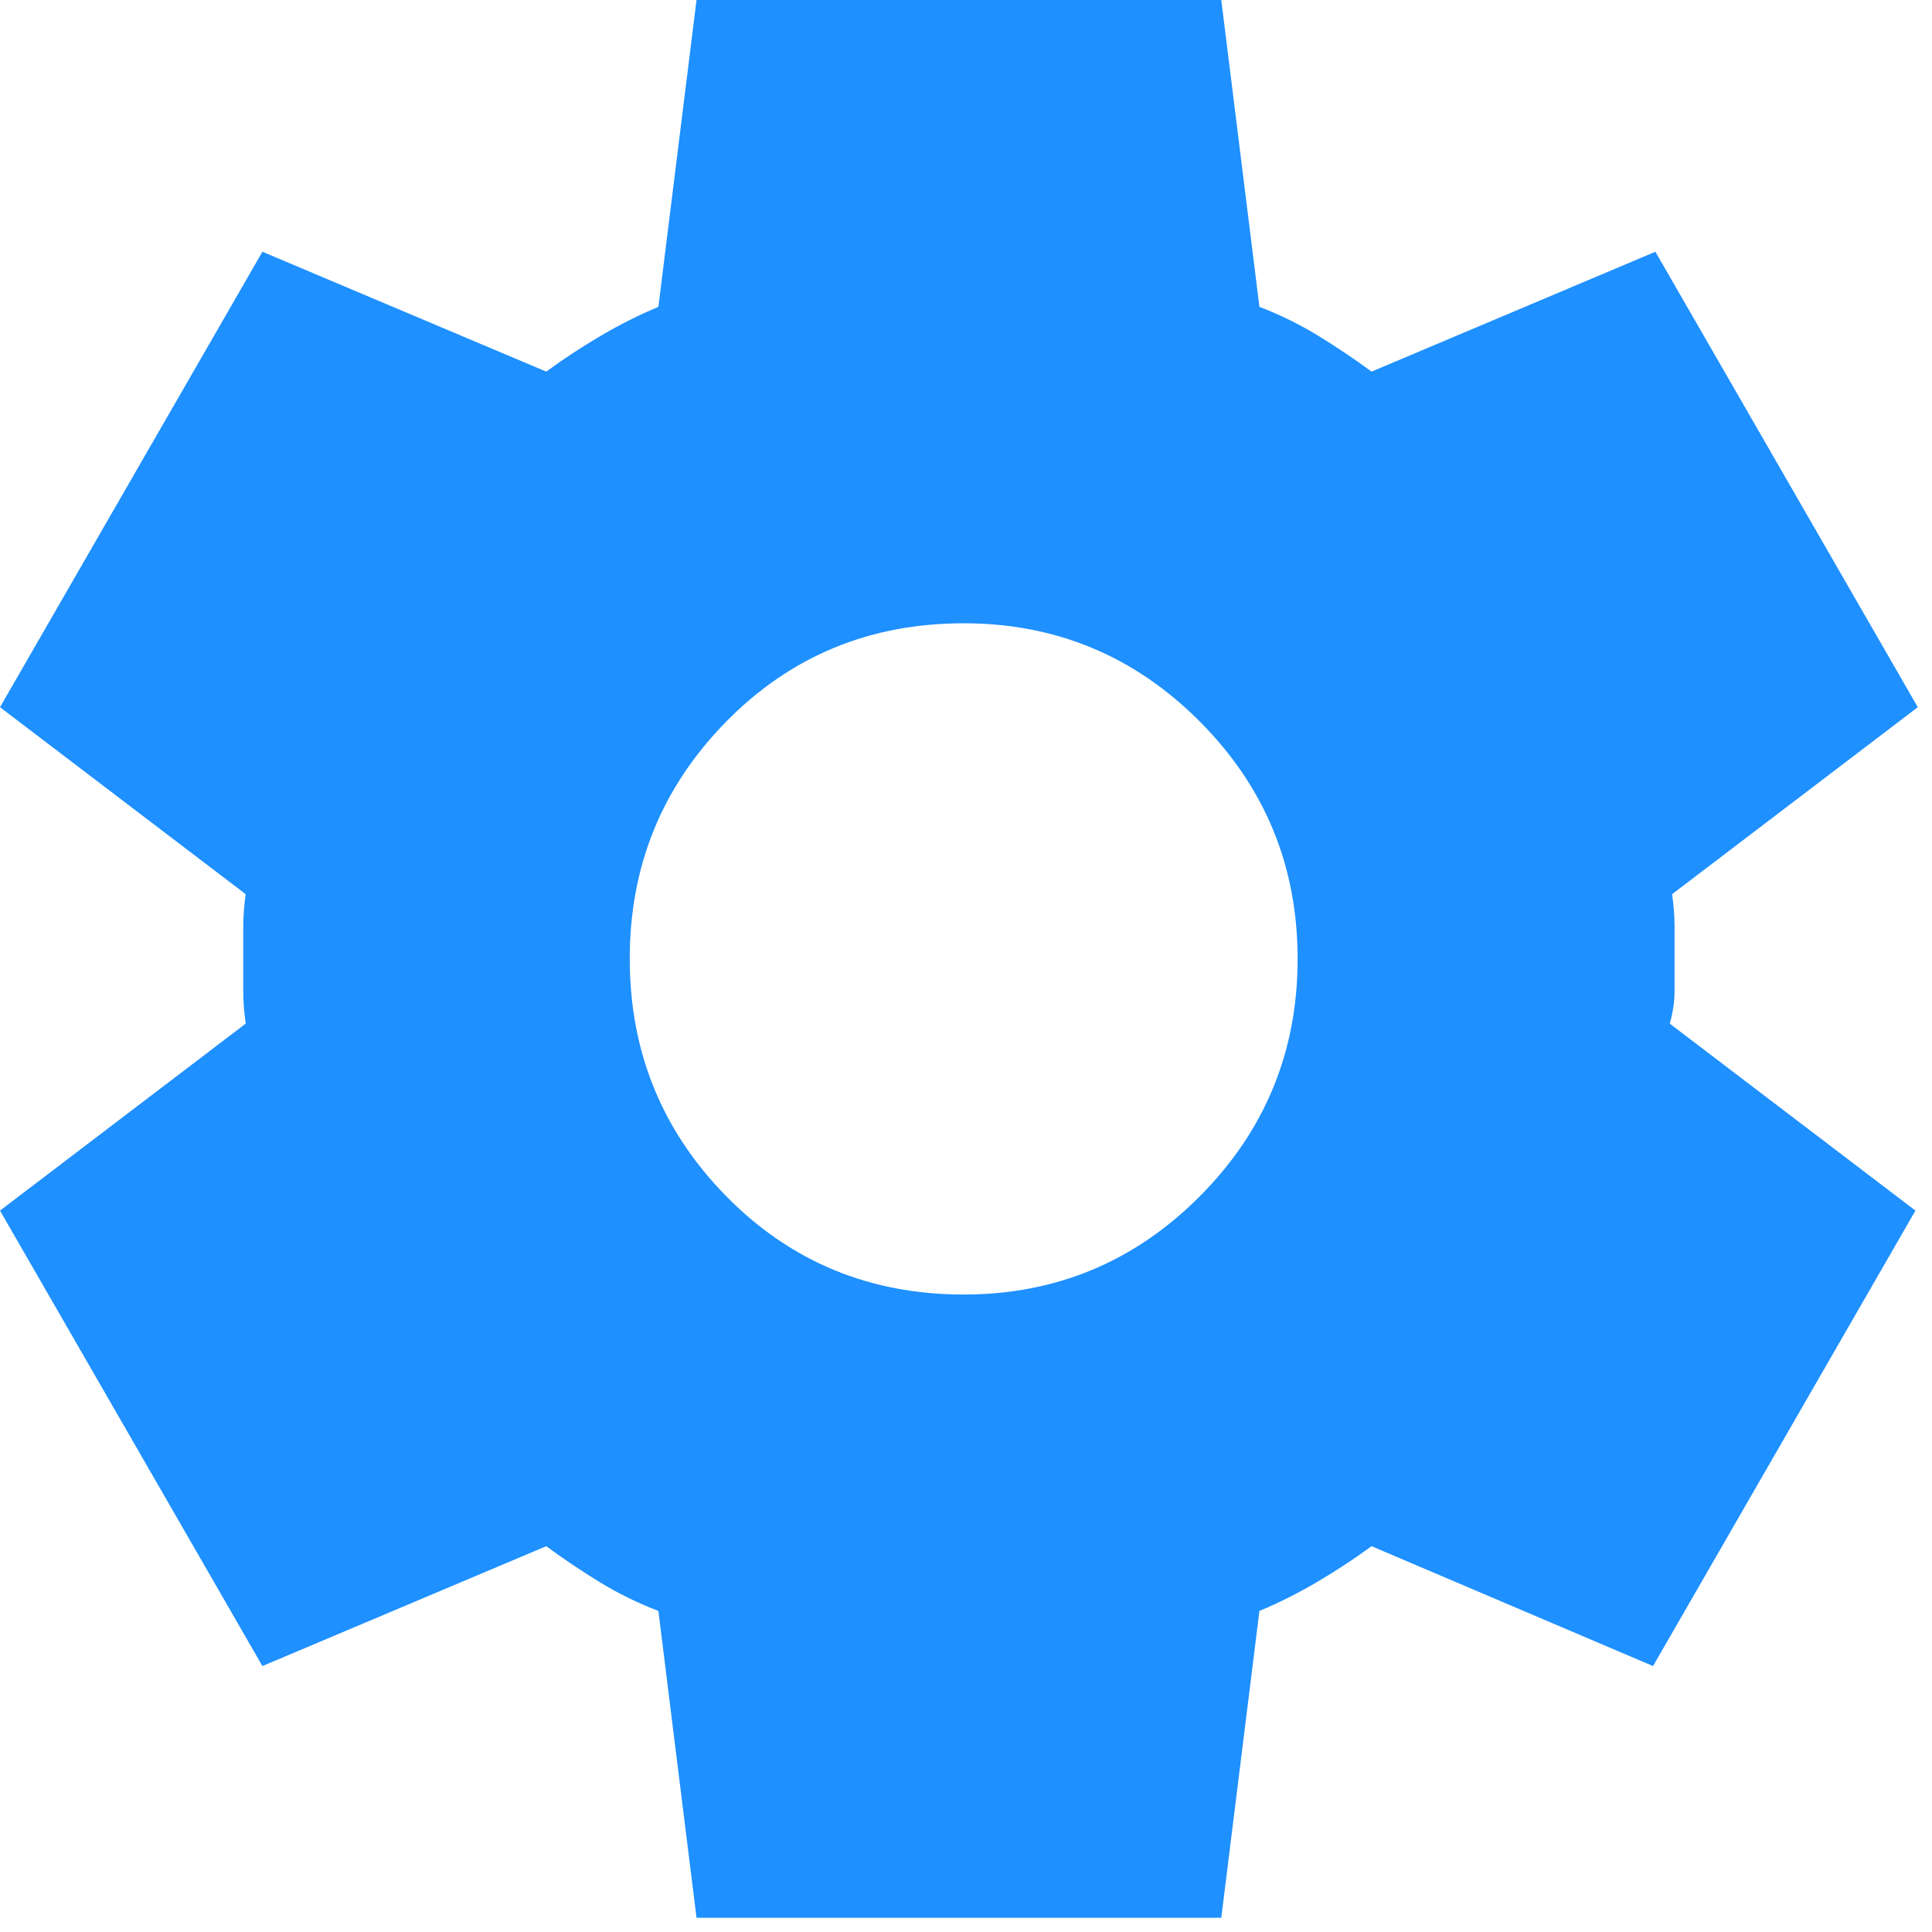 <svg width="23" height="23" viewBox="0 0 23 23" fill="none" xmlns="http://www.w3.org/2000/svg">
<path d="M8.292 22.831L7.838 19.178C7.591 19.083 7.359 18.969 7.141 18.836C6.923 18.702 6.71 18.56 6.503 18.407L3.124 19.834L0 14.412L2.925 12.186C2.906 12.053 2.896 11.925 2.896 11.801V11.031C2.896 10.907 2.906 10.778 2.925 10.645L0 8.419L3.124 2.997L6.503 4.424C6.711 4.271 6.929 4.129 7.156 3.995C7.383 3.862 7.61 3.748 7.838 3.653L8.292 0H14.539L14.993 3.653C15.24 3.748 15.472 3.862 15.69 3.995C15.908 4.129 16.121 4.271 16.328 4.424L19.707 2.997L22.831 8.419L19.906 10.645C19.925 10.778 19.935 10.907 19.935 11.031V11.801C19.935 11.925 19.916 12.053 19.878 12.186L22.803 14.412L19.679 19.834L16.328 18.407C16.12 18.56 15.902 18.702 15.675 18.836C15.448 18.969 15.221 19.083 14.993 19.178L14.539 22.831H8.292ZM11.472 15.411C12.57 15.411 13.507 15.021 14.284 14.241C15.06 13.461 15.448 12.519 15.448 11.415C15.448 10.312 15.06 9.37 14.284 8.59C13.507 7.81 12.57 7.42 11.472 7.42C10.355 7.42 9.413 7.81 8.646 8.59C7.879 9.37 7.496 10.312 7.497 11.415C7.497 12.519 7.88 13.461 8.646 14.241C9.413 15.021 10.355 15.411 11.472 15.411Z" fill="#1e90ff"/>
</svg>
